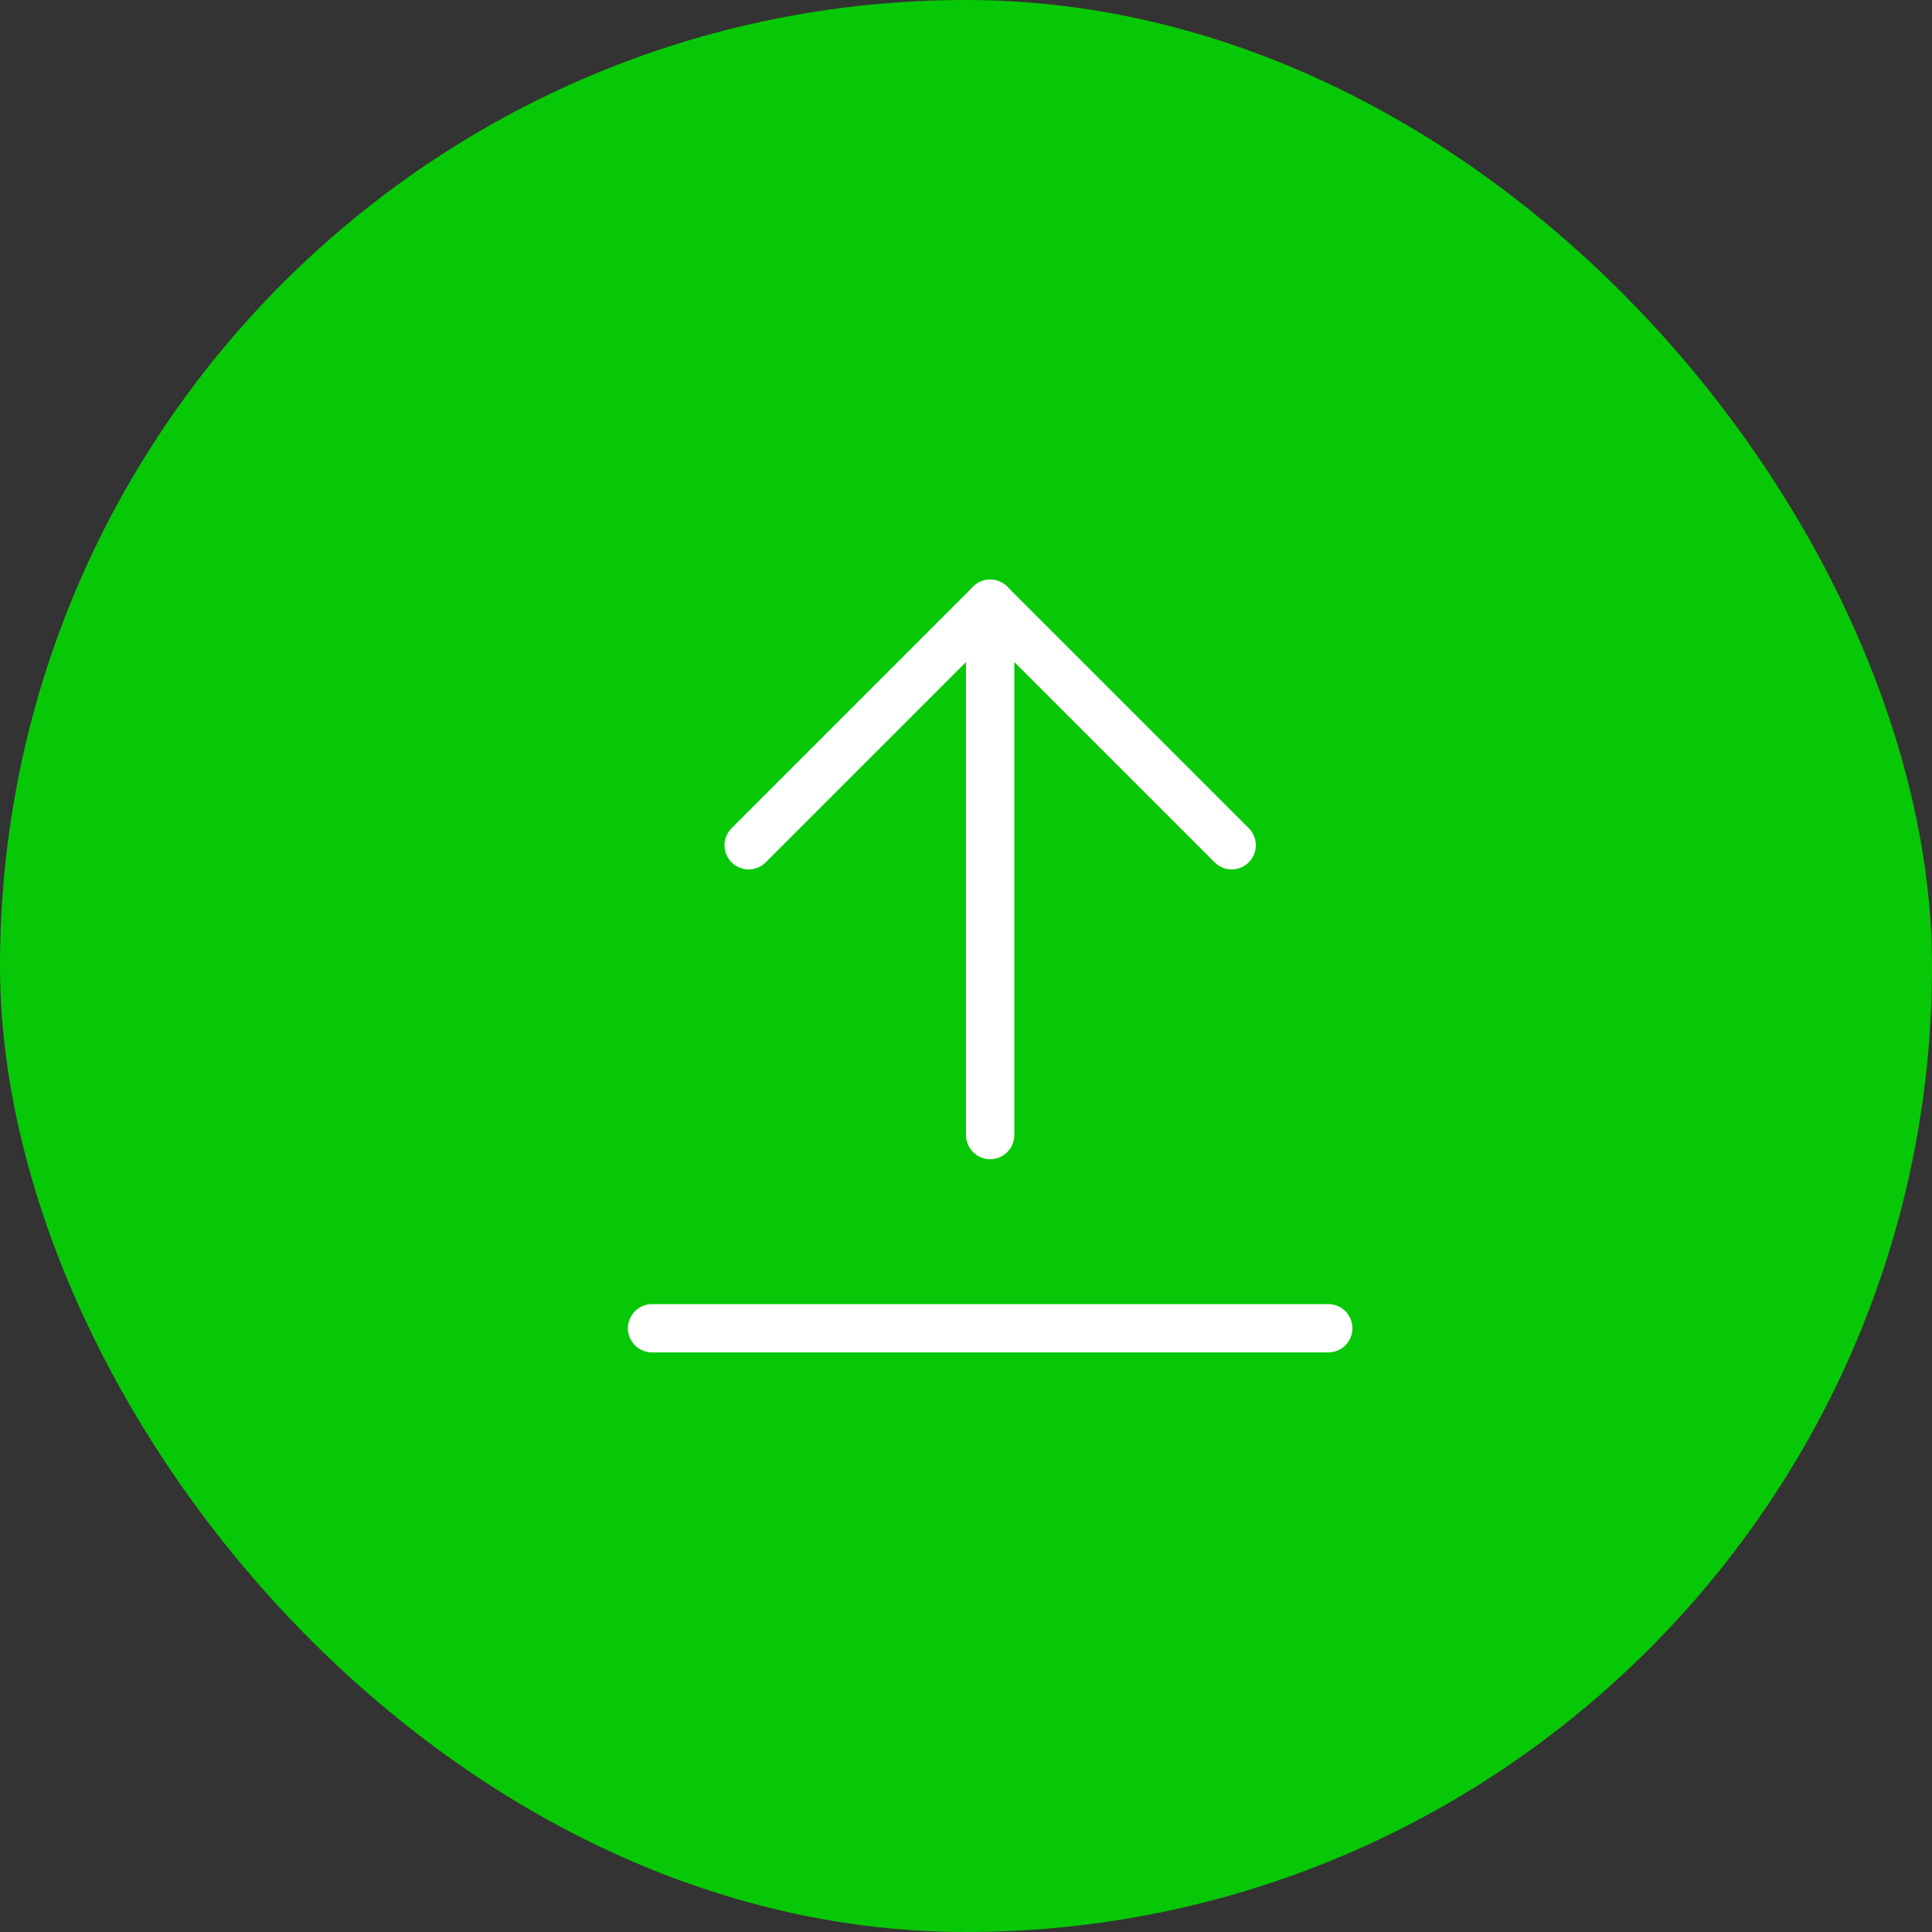 <svg width="40" height="40" viewBox="0 0 40 40" fill="none" xmlns="http://www.w3.org/2000/svg">
<rect x="0" y="0" width="40" height="40" fill="#333333" stroke="none"/>
<rect width="40" height="40" rx="20" fill="#07C806"/>
<mask id="mask0" mask-type="alpha" maskUnits="userSpaceOnUse" x="0" y="0" width="40" height="40">
<rect width="40" height="40" rx="20" fill="white"/>
</mask>
<g mask="url(#mask0)">
<path d="M20.5 23.5V12.5" stroke="white" stroke-linecap="round" stroke-linejoin="round"/>
<path d="M25.5 17.5L20.5 12.5L15.5 17.5" stroke="white" stroke-linecap="round" stroke-linejoin="round"/>
<path d="M27.5 27.5H13.5" stroke="white" stroke-linecap="round" stroke-linejoin="round"/>
</g>
</svg>
